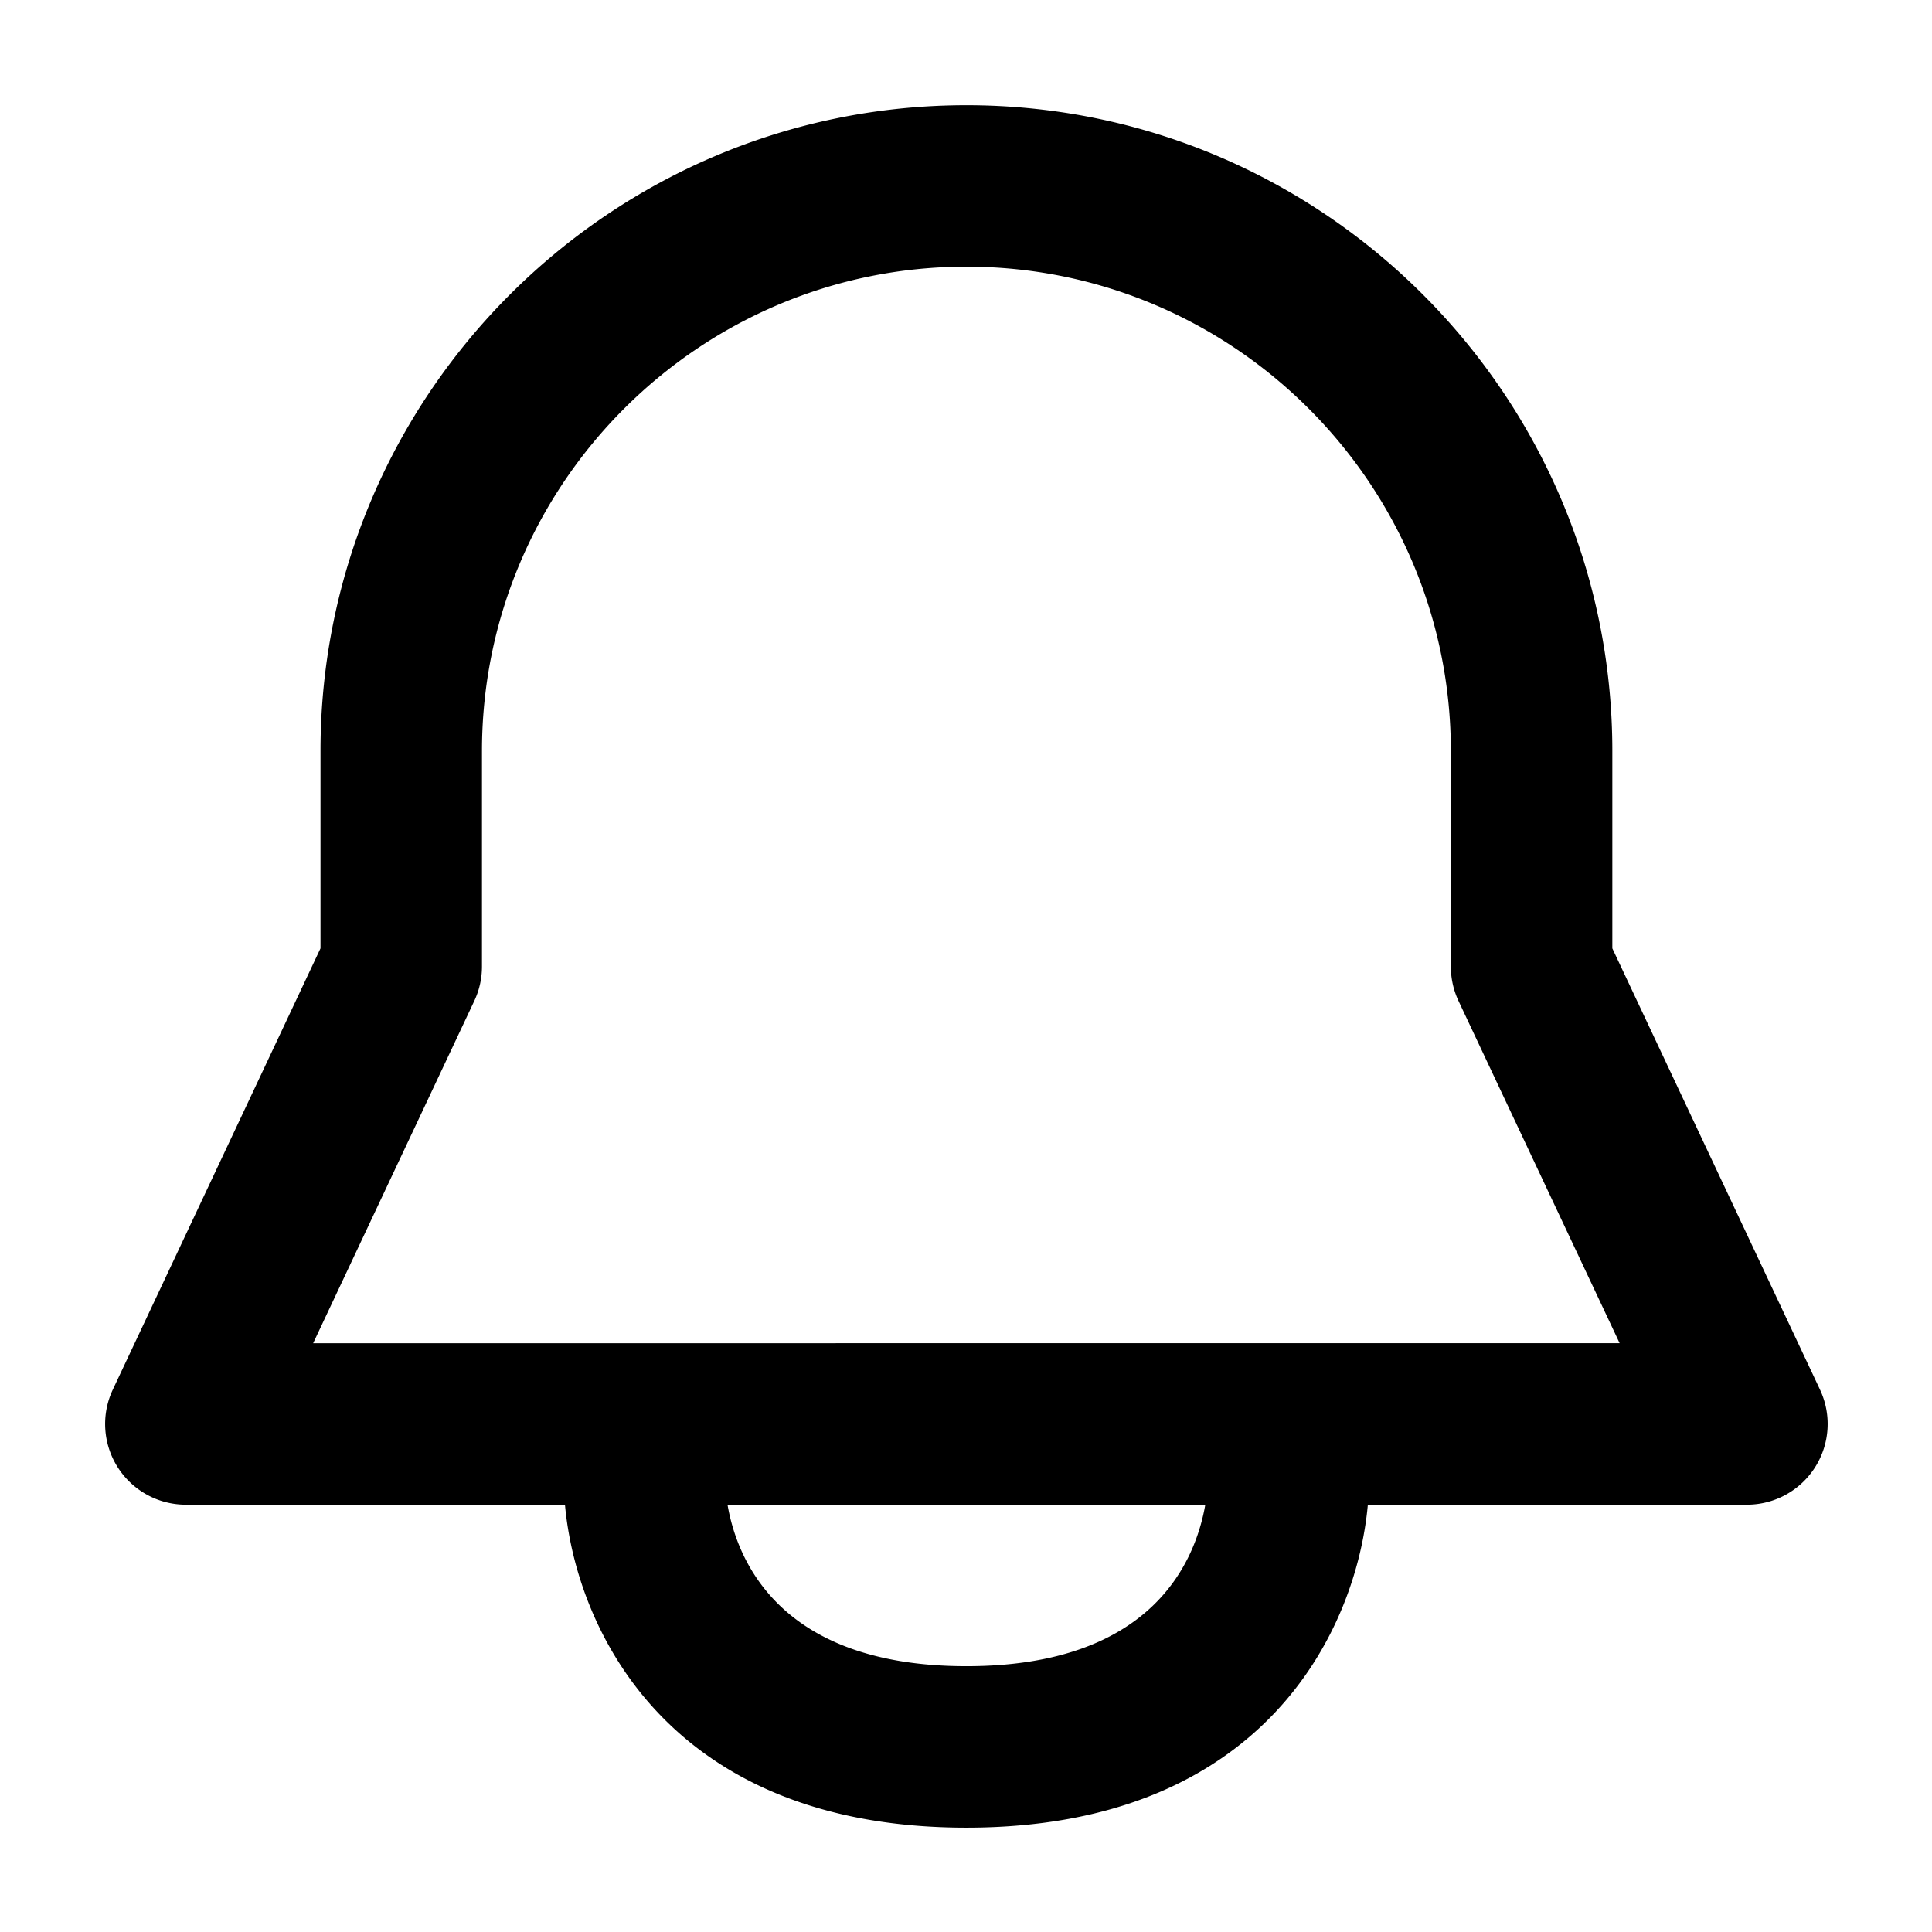<?xml version="1.0" standalone="no"?><!DOCTYPE svg PUBLIC "-//W3C//DTD SVG 1.1//EN" "http://www.w3.org/Graphics/SVG/1.1/DTD/svg11.dtd"><svg t="1676861599769" class="icon" viewBox="0 0 1024 1024" version="1.1" xmlns="http://www.w3.org/2000/svg" p-id="1476" xmlns:xlink="http://www.w3.org/1999/xlink" width="200" height="200"><path d="M964.631 736.523l-110.062-233.884V398.107c0-188.75-153.546-342.35-342.35-342.35s-342.35 153.602-342.35 342.35v104.532L59.796 736.523a42.781 42.781 0 0 0 38.745 60.996h200.904c5.99 66.245 55.005 171.176 212.772 171.176S718.992 863.759 724.988 797.519h200.899a42.781 42.781 0 0 0 38.74-60.996zM512.217 883.107c-99.056 0-121.537-56.26-126.618-85.588h253.231c-5.139 29.386-27.562 85.588-126.612 85.588zM165.98 711.926l85.418-181.447a42.837 42.837 0 0 0 4.056-18.259V398.107c0-141.563 115.199-256.764 256.762-256.764 141.618 0 256.766 115.201 256.766 256.764v114.118a42.893 42.893 0 0 0 4.046 18.259l85.417 181.442z" p-id="1477"></path></svg>